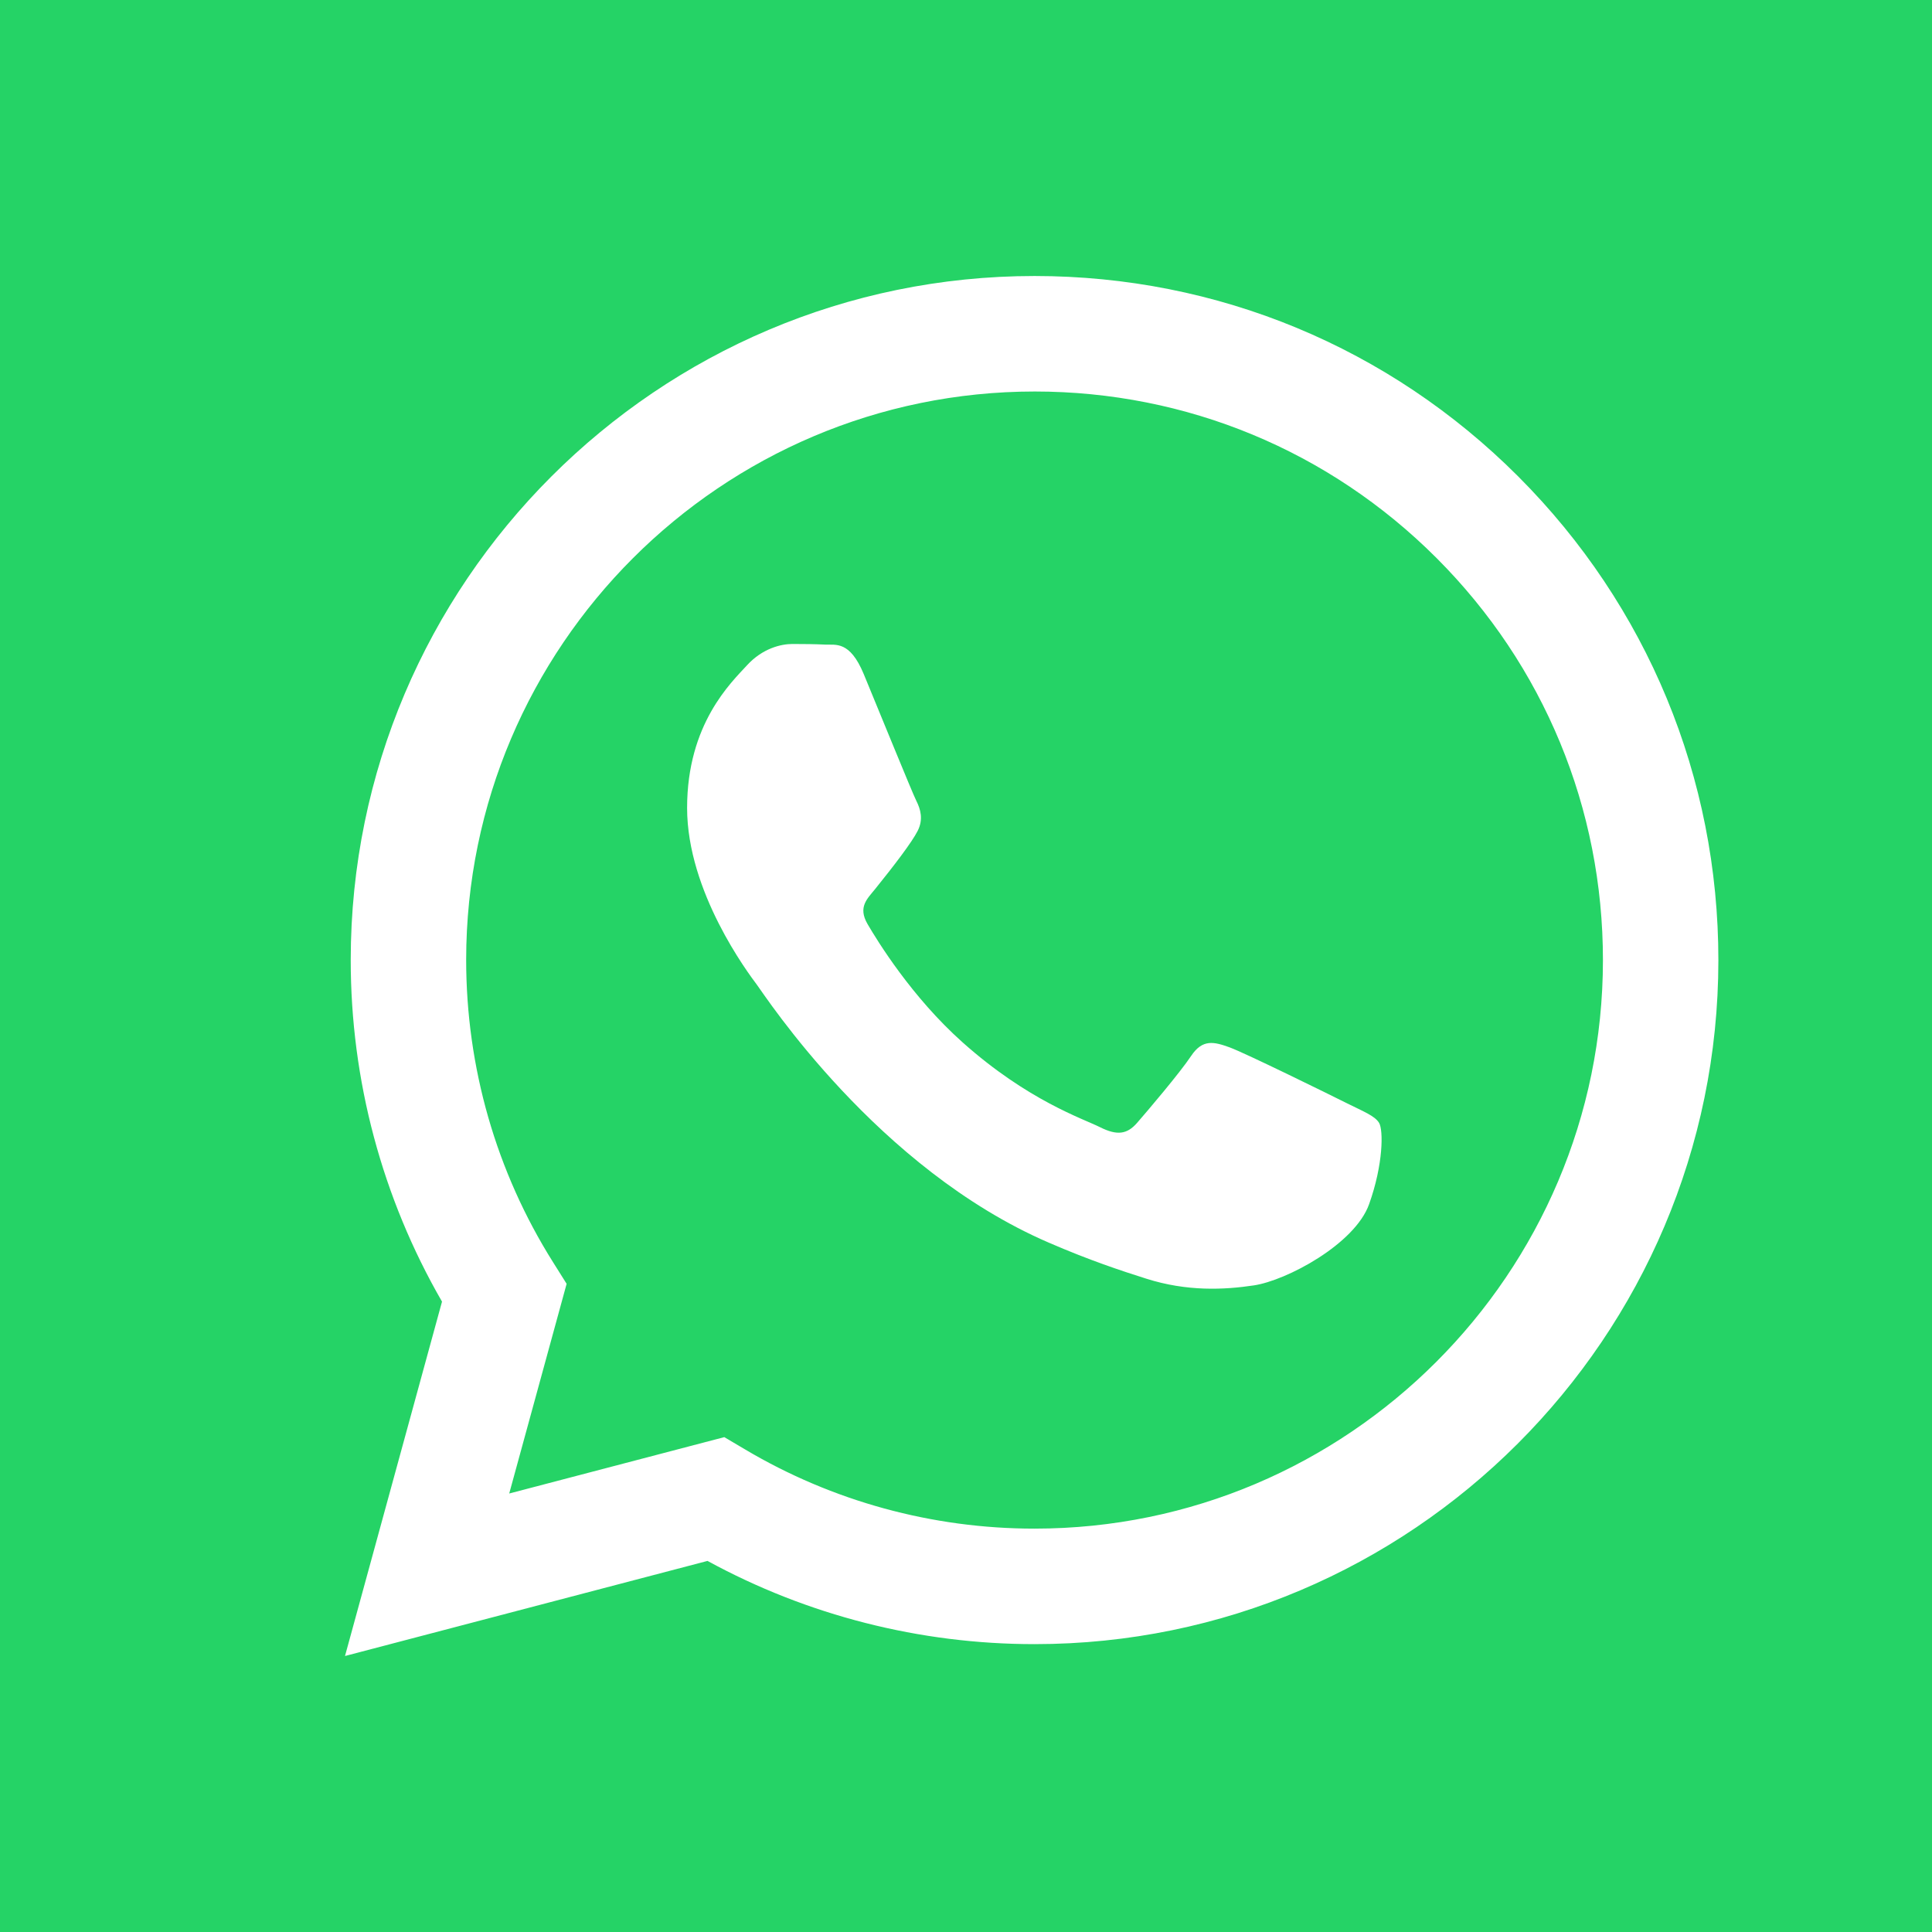 <svg width="28" height="28" viewBox="0 0 28 28" fill="none" xmlns="http://www.w3.org/2000/svg">
<rect width="28" height="28" fill="#25D366"/>
<path fill-rule="evenodd" clip-rule="evenodd" d="M22.004 6.906C20.133 5.033 17.645 4.001 14.994 4C9.531 4 5.085 8.446 5.083 13.91C5.082 15.656 5.539 17.362 6.406 18.864L5 24L10.254 22.622C11.701 23.412 13.331 23.828 14.99 23.828H14.994C20.456 23.828 24.902 19.382 24.904 13.918C24.905 11.27 23.875 8.78 22.004 6.906ZM14.994 22.154H14.99C13.512 22.154 12.063 21.757 10.798 21.006L10.497 20.828L7.38 21.645L8.212 18.606L8.016 18.294C7.191 16.983 6.756 15.467 6.756 13.91C6.758 9.369 10.454 5.674 14.997 5.674C17.197 5.675 19.265 6.532 20.821 8.089C22.376 9.646 23.232 11.716 23.231 13.917C23.229 18.459 19.534 22.154 14.994 22.154ZM19.512 15.985C19.265 15.861 18.047 15.262 17.82 15.179C17.593 15.097 17.428 15.056 17.263 15.303C17.098 15.551 16.623 16.109 16.479 16.274C16.334 16.44 16.19 16.46 15.942 16.336C15.695 16.212 14.897 15.951 13.951 15.107C13.215 14.451 12.718 13.64 12.573 13.392C12.429 13.144 12.572 13.023 12.682 12.886C12.95 12.554 13.218 12.205 13.301 12.039C13.383 11.874 13.342 11.729 13.28 11.606C13.218 11.482 12.723 10.263 12.517 9.767C12.316 9.284 12.112 9.349 11.96 9.342C11.815 9.335 11.65 9.333 11.485 9.333C11.32 9.333 11.052 9.395 10.825 9.643C10.598 9.891 9.958 10.49 9.958 11.709C9.958 12.928 10.845 14.105 10.969 14.271C11.093 14.436 12.715 16.937 15.199 18.009C15.79 18.265 16.251 18.417 16.611 18.531C17.204 18.72 17.744 18.693 18.171 18.629C18.647 18.558 19.636 18.03 19.842 17.452C20.049 16.873 20.049 16.378 19.987 16.274C19.925 16.171 19.76 16.109 19.512 15.985Z" fill="white"/>
</svg>
